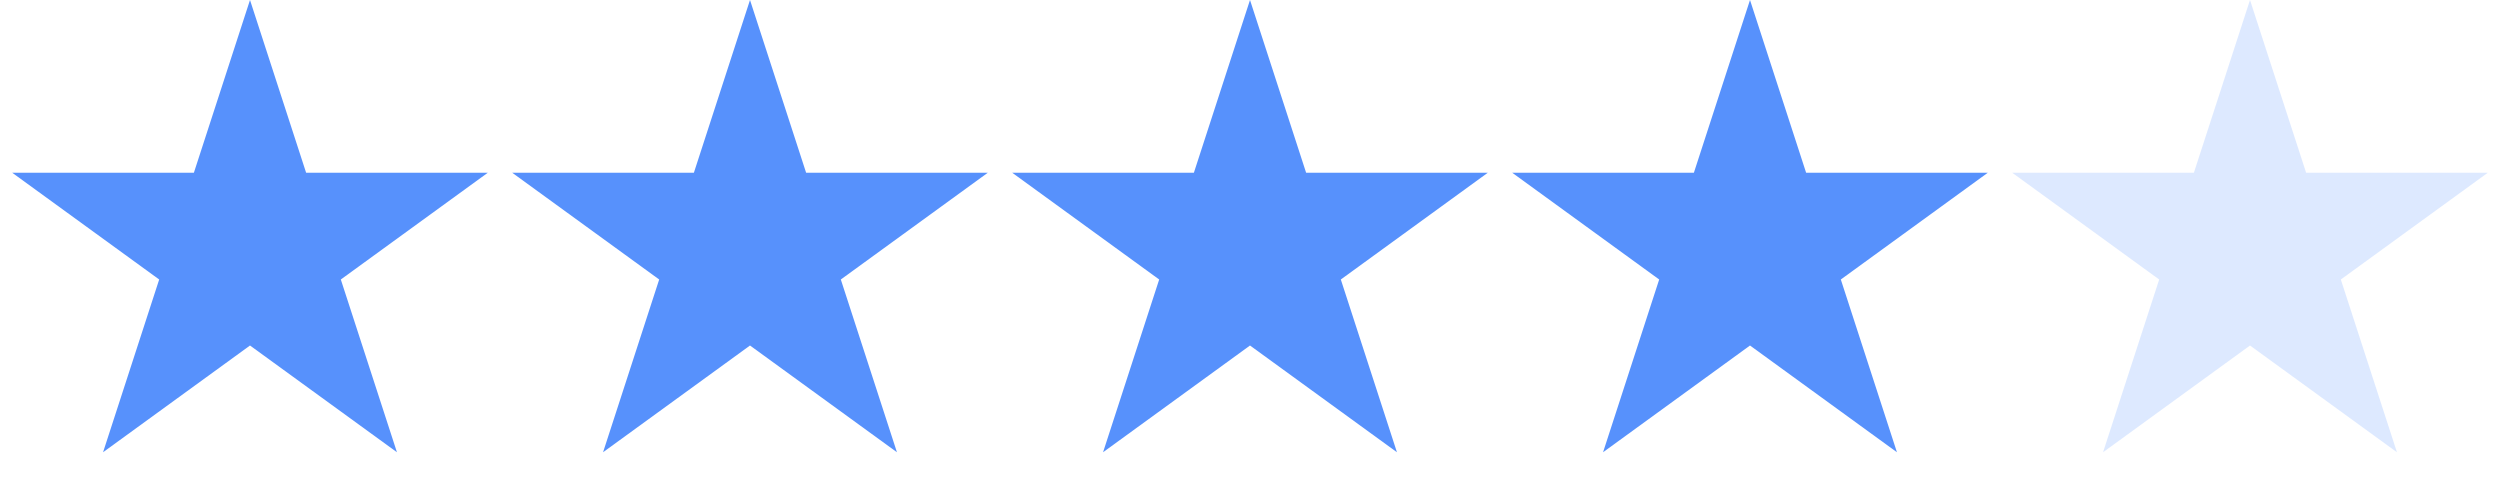 <svg width="140" height="28" viewBox="0 0 140 28" fill="none" xmlns="http://www.w3.org/2000/svg">
    <path d="M14 0L17.143 9.674H27.315L19.086 15.652L22.229 25.326L14 19.348L5.771 25.326L8.914 15.652L0.685 9.674H10.857L14 0Z" fill="#5791FC"/>
    <path d="M42 0L45.143 9.674H55.315L47.086 15.652L50.229 25.326L42 19.348L33.771 25.326L36.914 15.652L28.685 9.674H38.857L42 0Z" fill="#5791FC"/>
    <path d="M70 0L73.143 9.674H83.315L75.086 15.652L78.229 25.326L70 19.348L61.771 25.326L64.914 15.652L56.685 9.674H66.857L70 0Z" fill="#5791FC"/>
    <path d="M98 0L101.143 9.674H111.315L103.086 15.652L106.229 25.326L98 19.348L89.771 25.326L92.914 15.652L84.685 9.674H94.857L98 0Z" fill="#5791FC"/>
    <path d="M126 0L129.143 9.674H139.315L131.086 15.652L134.229 25.326L126 19.348L117.771 25.326L120.914 15.652L112.685 9.674H122.857L126 0Z" fill="#7AA9FF" fill-opacity="0.25"/>
</svg>
